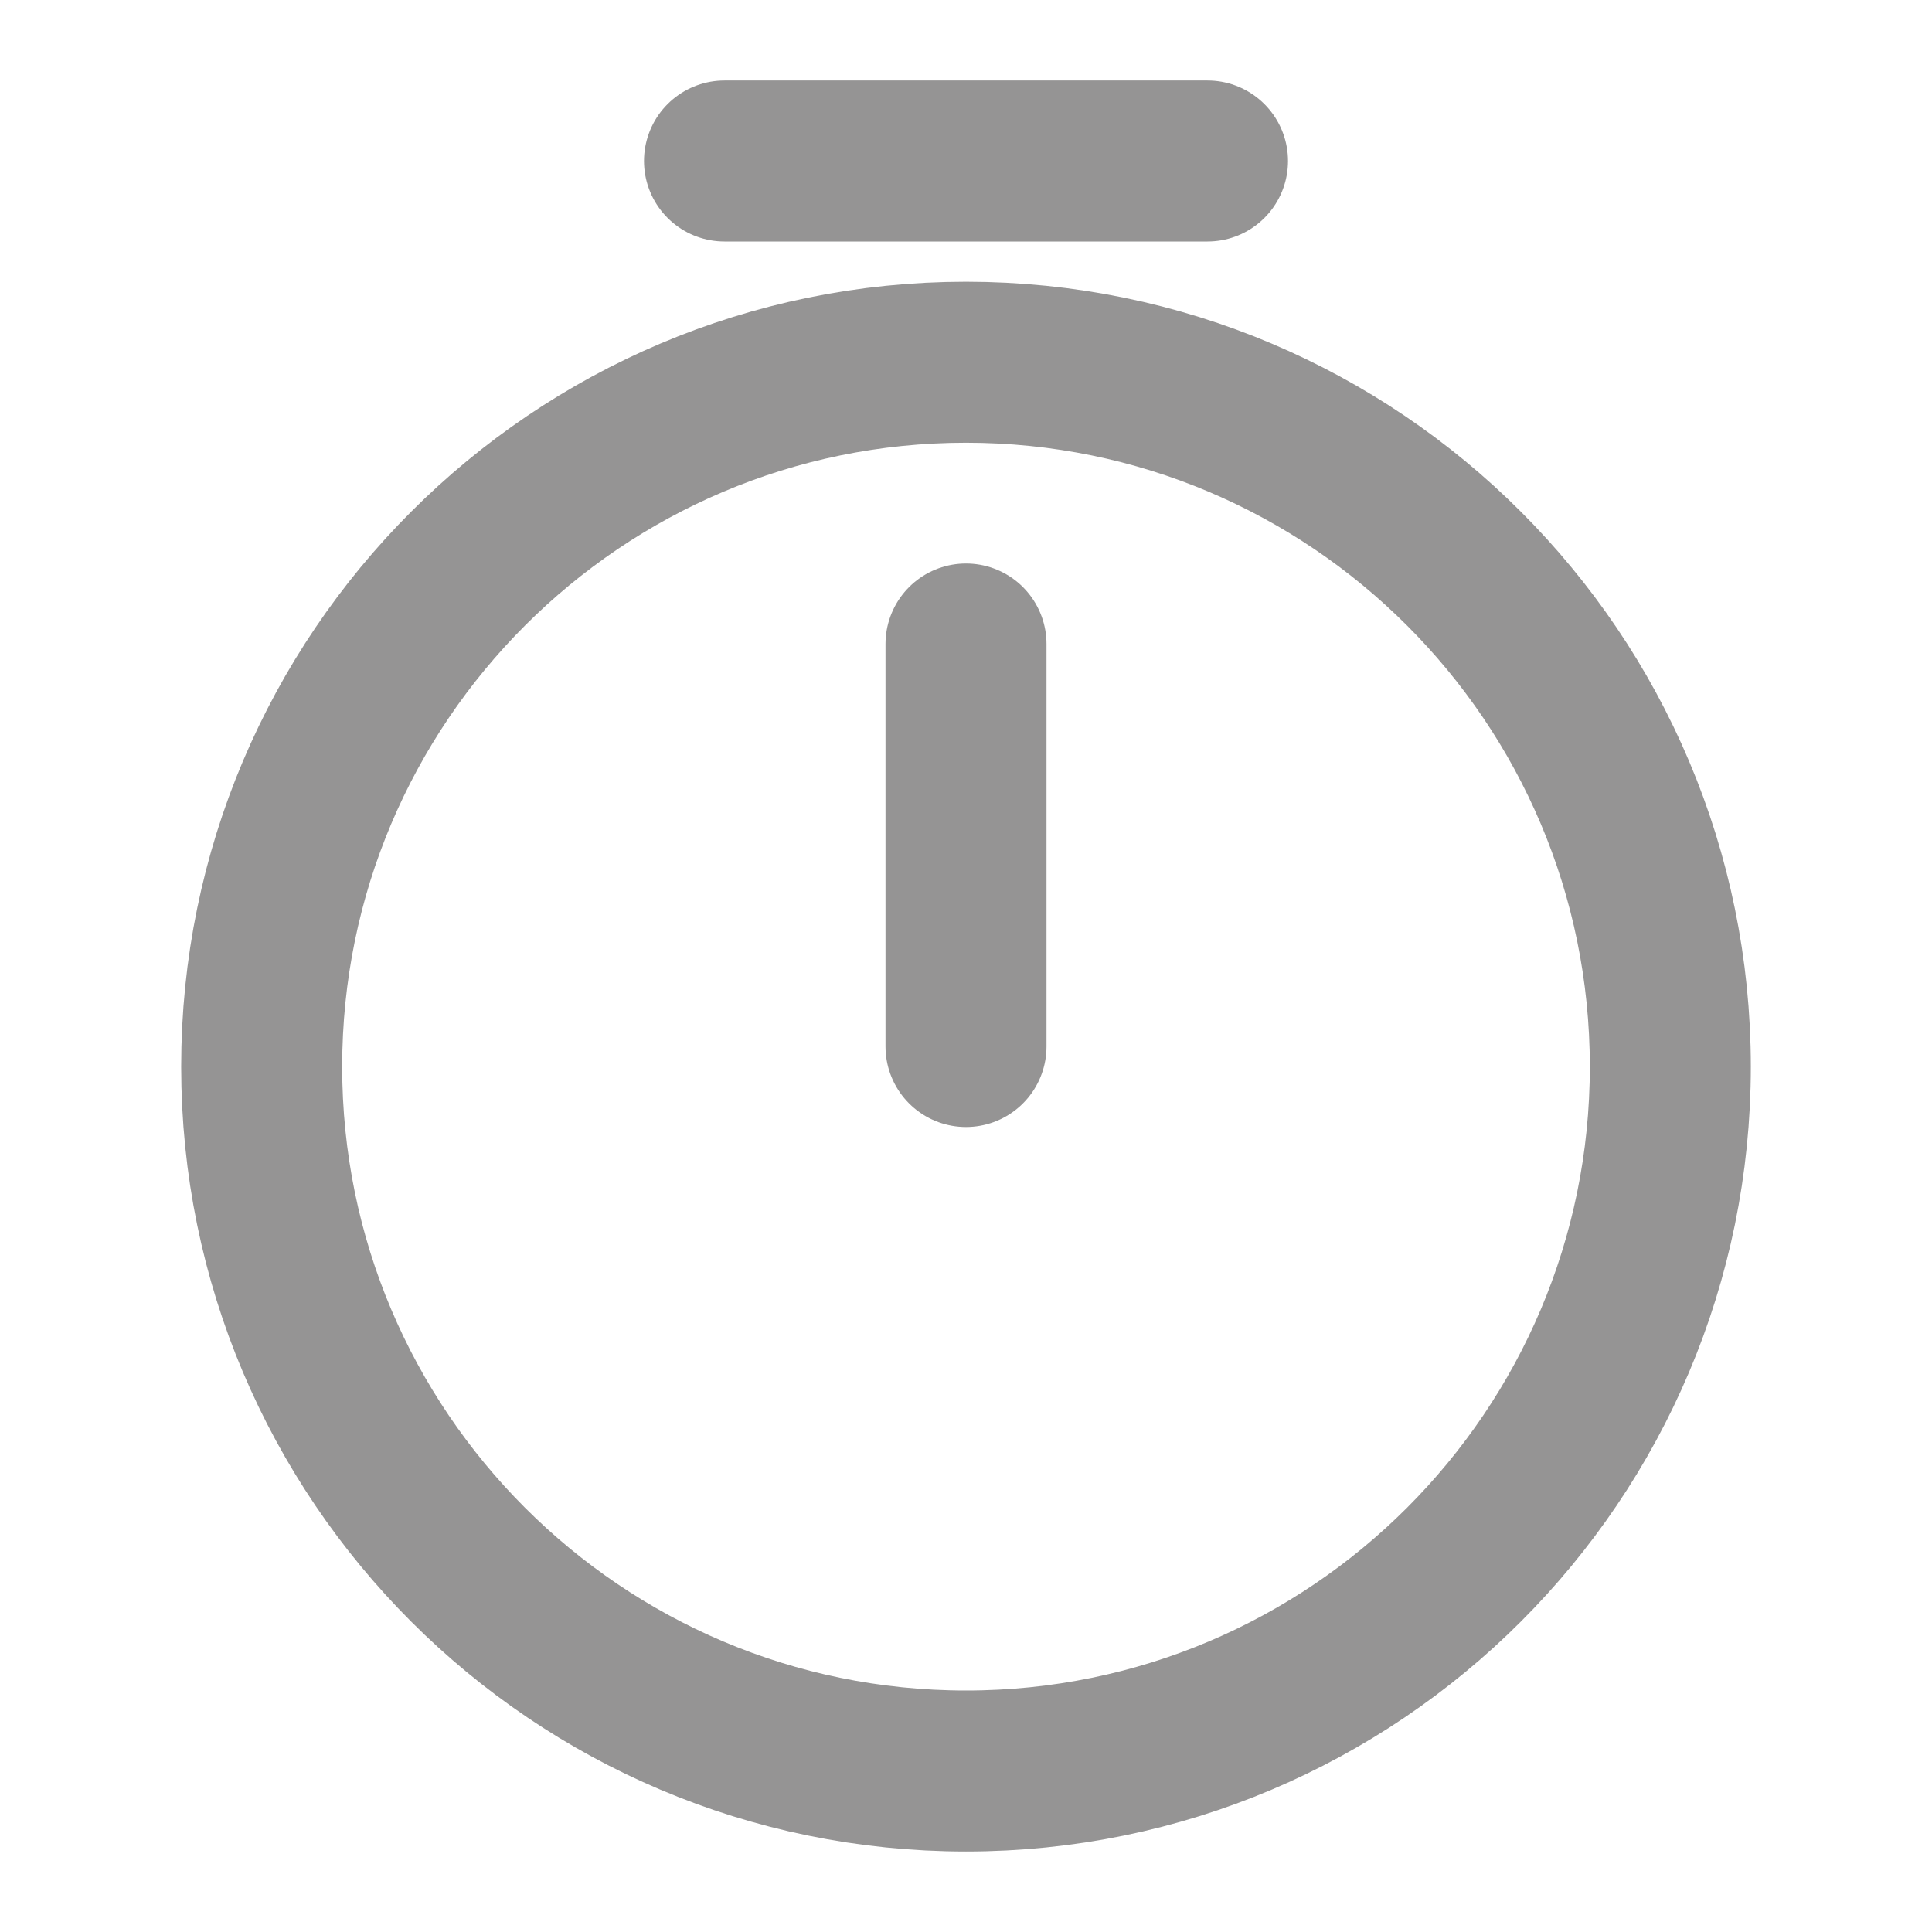 <svg width="18" height="18" viewBox="0 0 18 18" fill="none" xmlns="http://www.w3.org/2000/svg">
<path d="M15.562 9.938C15.562 13.56 12.623 16.5 9 16.5C5.378 16.5 2.438 13.56 2.438 9.938C2.438 6.315 5.378 3.375 9 3.375C12.623 3.375 15.562 6.315 15.562 9.938Z" stroke="#959494" stroke-width="1.5" stroke-linecap="round" stroke-linejoin="round"/>
<path d="M9 6V9.75" stroke="#959494" stroke-width="1.5" stroke-linecap="round" stroke-linejoin="round"/>
<path d="M6.75 1.5H11.25" stroke="#959494" stroke-width="1.5" stroke-miterlimit="10" stroke-linecap="round" stroke-linejoin="round"/>
</svg>
